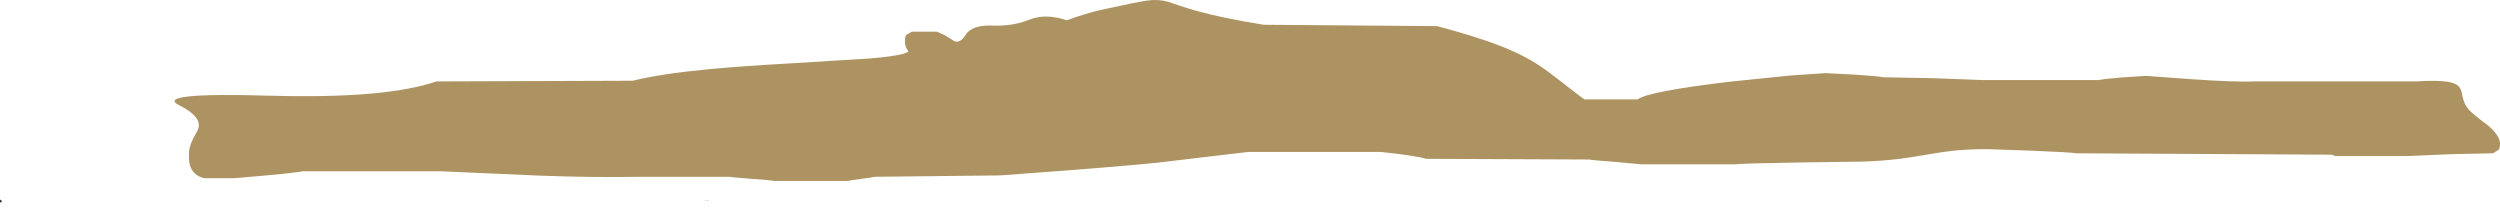 <?xml version="1.0" encoding="UTF-8" standalone="no"?>
<svg xmlns:ffdec="https://www.free-decompiler.com/flash" xmlns:xlink="http://www.w3.org/1999/xlink" ffdec:objectType="shape" height="242.5px" width="2894.0px" xmlns="http://www.w3.org/2000/svg">
  <g transform="matrix(1.0, 0.0, 0.0, 1.0, 108.4, 131.05)">
    <path d="M2742.5 -18.2 Q2744.45 -9.75 2749.6 -4.0 2754.2 1.2 2771.05 13.65 2785.6 25.8 2785.6 35.2 2785.6 40.55 2784.0 42.3 2783.8 42.55 2777.6 46.4 L2729.8 47.4 2678.4 49.6 2595.2 49.6 2590.4 48.0 2294.4 46.4 Q2291.25 45.35 2244.2 43.4 L2191.6 41.6 Q2170.1 41.6 2152.1 43.5 2140.6 44.75 2122.35 47.9 2102.3 51.35 2091.3 52.75 2071.4 55.2 2048.0 56.0 L1975.9 57.0 Q1903.3 58.2 1900.8 59.2 L1792.0 59.2 1761.9 56.4 Q1734.35 54.4 1731.2 53.6 L1542.4 52.8 Q1537.95 51.3 1526.2 49.4 1511.25 46.95 1489.6 44.8 L1336.8 44.8 1271.6 52.5 1230.85 57.35 Q1191.0 61.6 1049.6 72.0 L904.0 73.6 Q901.65 74.4 888.5 76.0 875.65 77.6 873.6 78.4 L787.2 78.4 Q784.75 77.6 762.3 76.0 739.55 74.4 736.8 73.6 L632.0 73.6 Q578.6 74.6 515.0 72.2 L401.6 67.2 241.6 67.2 Q235.75 69.15 163.2 75.2 L128.0 75.2 Q115.05 72.15 111.55 60.45 110.4 56.6 110.3 51.75 L110.4 46.0 Q110.4 36.8 119.6 21.25 128.8 5.7 99.1 -9.2 69.35 -24.15 203.55 -20.3 337.75 -16.5 396.8 -36.8 L624.0 -37.6 Q655.9 -45.5 711.15 -50.85 748.15 -54.4 811.65 -58.0 L898.1 -63.35 Q936.45 -66.55 943.2 -71.2 942.8 -72.4 940.9 -75.1 939.2 -78.3 939.2 -83.2 939.2 -88.75 940.5 -90.3 941.1 -91.0 947.2 -94.4 L976.0 -94.4 Q985.25 -90.85 994.65 -84.4 1002.2 -79.2 1009.5 -90.75 1016.75 -102.35 1040.4 -101.45 1064.05 -100.6 1082.95 -108.2 1101.75 -115.9 1126.65 -107.55 1147.7 -115.5 1168.0 -120.0 1209.1 -129.05 1220.1 -130.45 1233.05 -132.15 1243.5 -129.05 L1256.2 -124.8 Q1266.25 -121.4 1275.8 -118.7 1306.55 -110.05 1354.4 -102.4 L1555.2 -100.8 Q1596.75 -89.75 1623.3 -79.85 1647.1 -70.95 1664.25 -60.95 1676.85 -53.6 1693.3 -40.8 1718.8 -20.9 1725.6 -16.0 L1787.2 -16.0 Q1800.25 -25.4 1895.25 -36.6 L1964.35 -43.65 2004.8 -46.4 2039.5 -44.6 Q2068.5 -42.7 2071.2 -41.6 L2127.3 -40.6 2186.4 -38.4 2321.6 -38.4 Q2324.95 -39.5 2347.6 -41.4 L2376.0 -43.2 2428.1 -39.4 Q2479.5 -35.8 2502.4 -36.8 L2688.0 -36.8 Q2713.5 -38.35 2725.45 -36.35 2735.7 -34.6 2739.05 -29.55 2740.35 -27.55 2741.2 -24.35 L2742.5 -18.2" fill="#ad9361" fill-rule="evenodd" stroke="none"/>
    <path d="M712.3 100.95 L712.2 101.15 705.1 101.15 712.3 100.95 M-108.25 99.9 L-107.15 101.05 -106.4 100.8 -106.4 102.8 -108.4 103.4 -108.4 99.65 -108.25 99.9" fill="#333333" fill-rule="evenodd" stroke="none"/>
    <path d="M384.2 111.45 L383.8 111.45 383.95 111.05 384.2 111.45" fill="#006600" fill-rule="evenodd" stroke="none"/>
  </g>
</svg>
